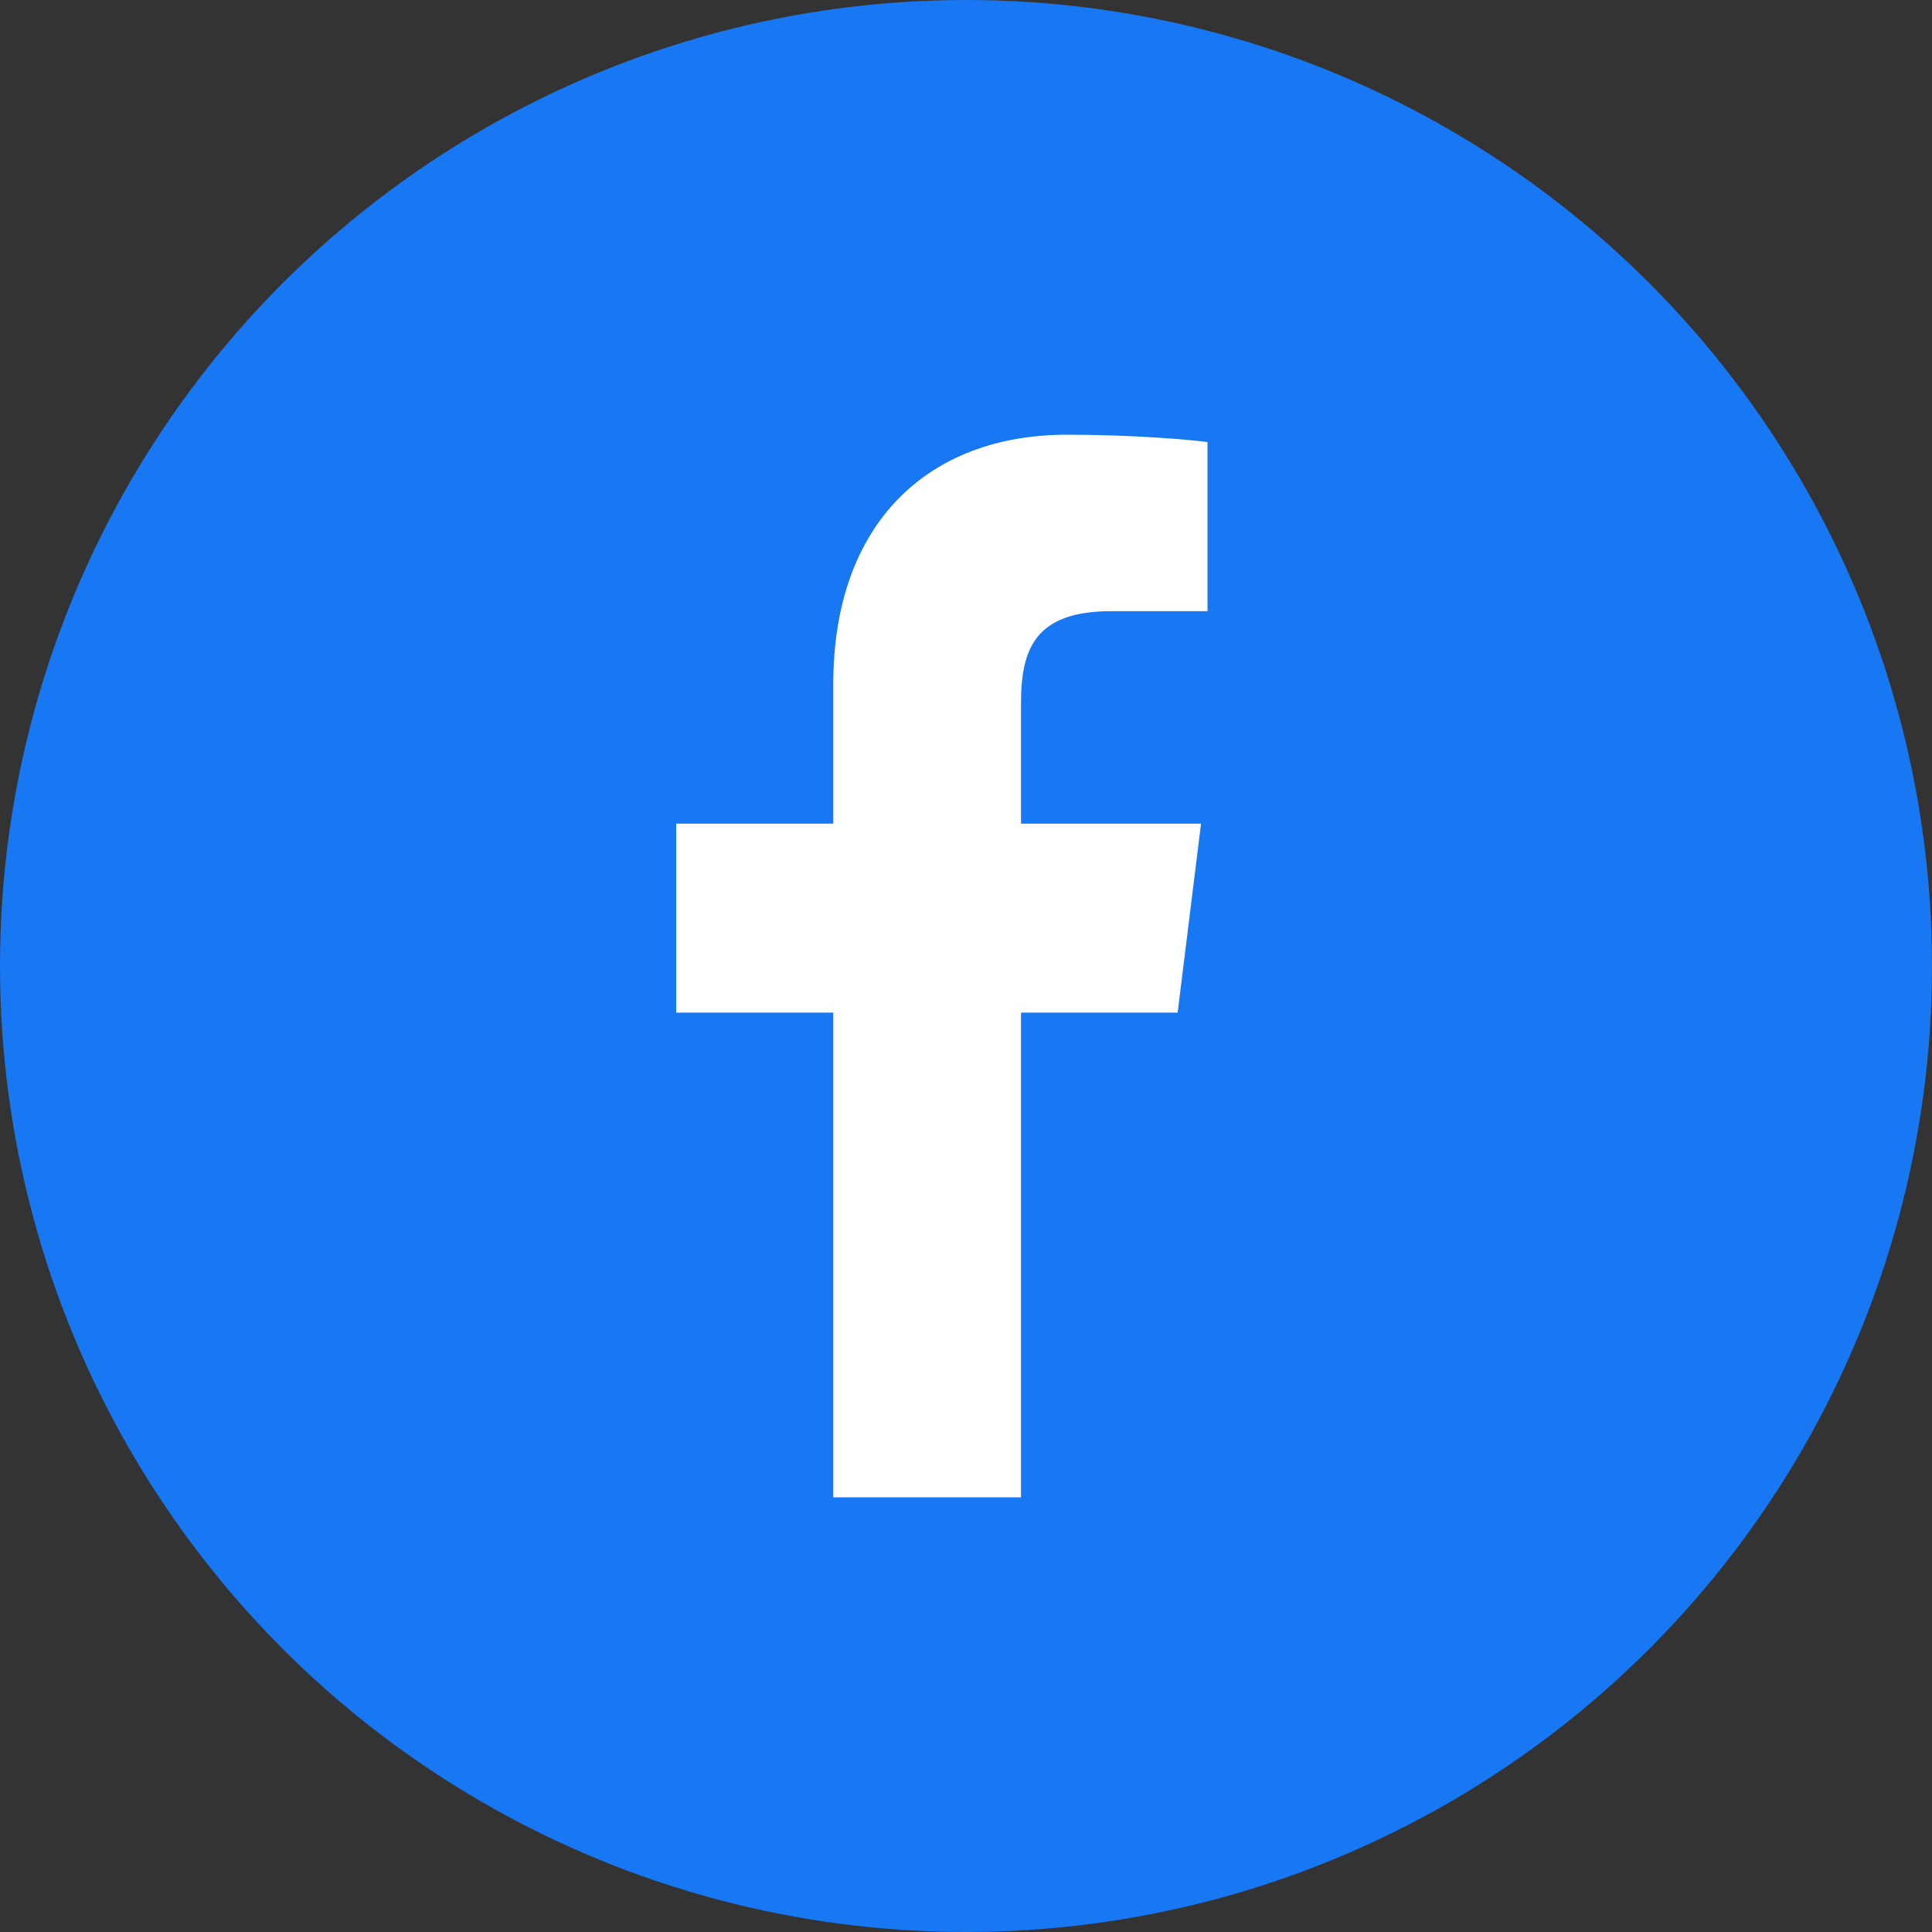 <svg width="40" height="40" viewBox="0 0 40 40" fill="none" xmlns="http://www.w3.org/2000/svg">
<rect x="0" y="0" width="40" height="40" fill="#333333" stroke="none"/>
<circle cx="20" cy="20" r="20" fill="#1877F2"/>
<path d="M21.139 31V20.965H24.382L24.866 17.053H21.139V14.558C21.139 13.426 21.44 12.654 23.004 12.654H25V9.153C24.657 9.105 23.472 9 22.095 9C19.222 9 17.252 10.822 17.252 14.17V17.053H14V20.965H17.252V31H21.139Z" fill="white"/>
</svg>
